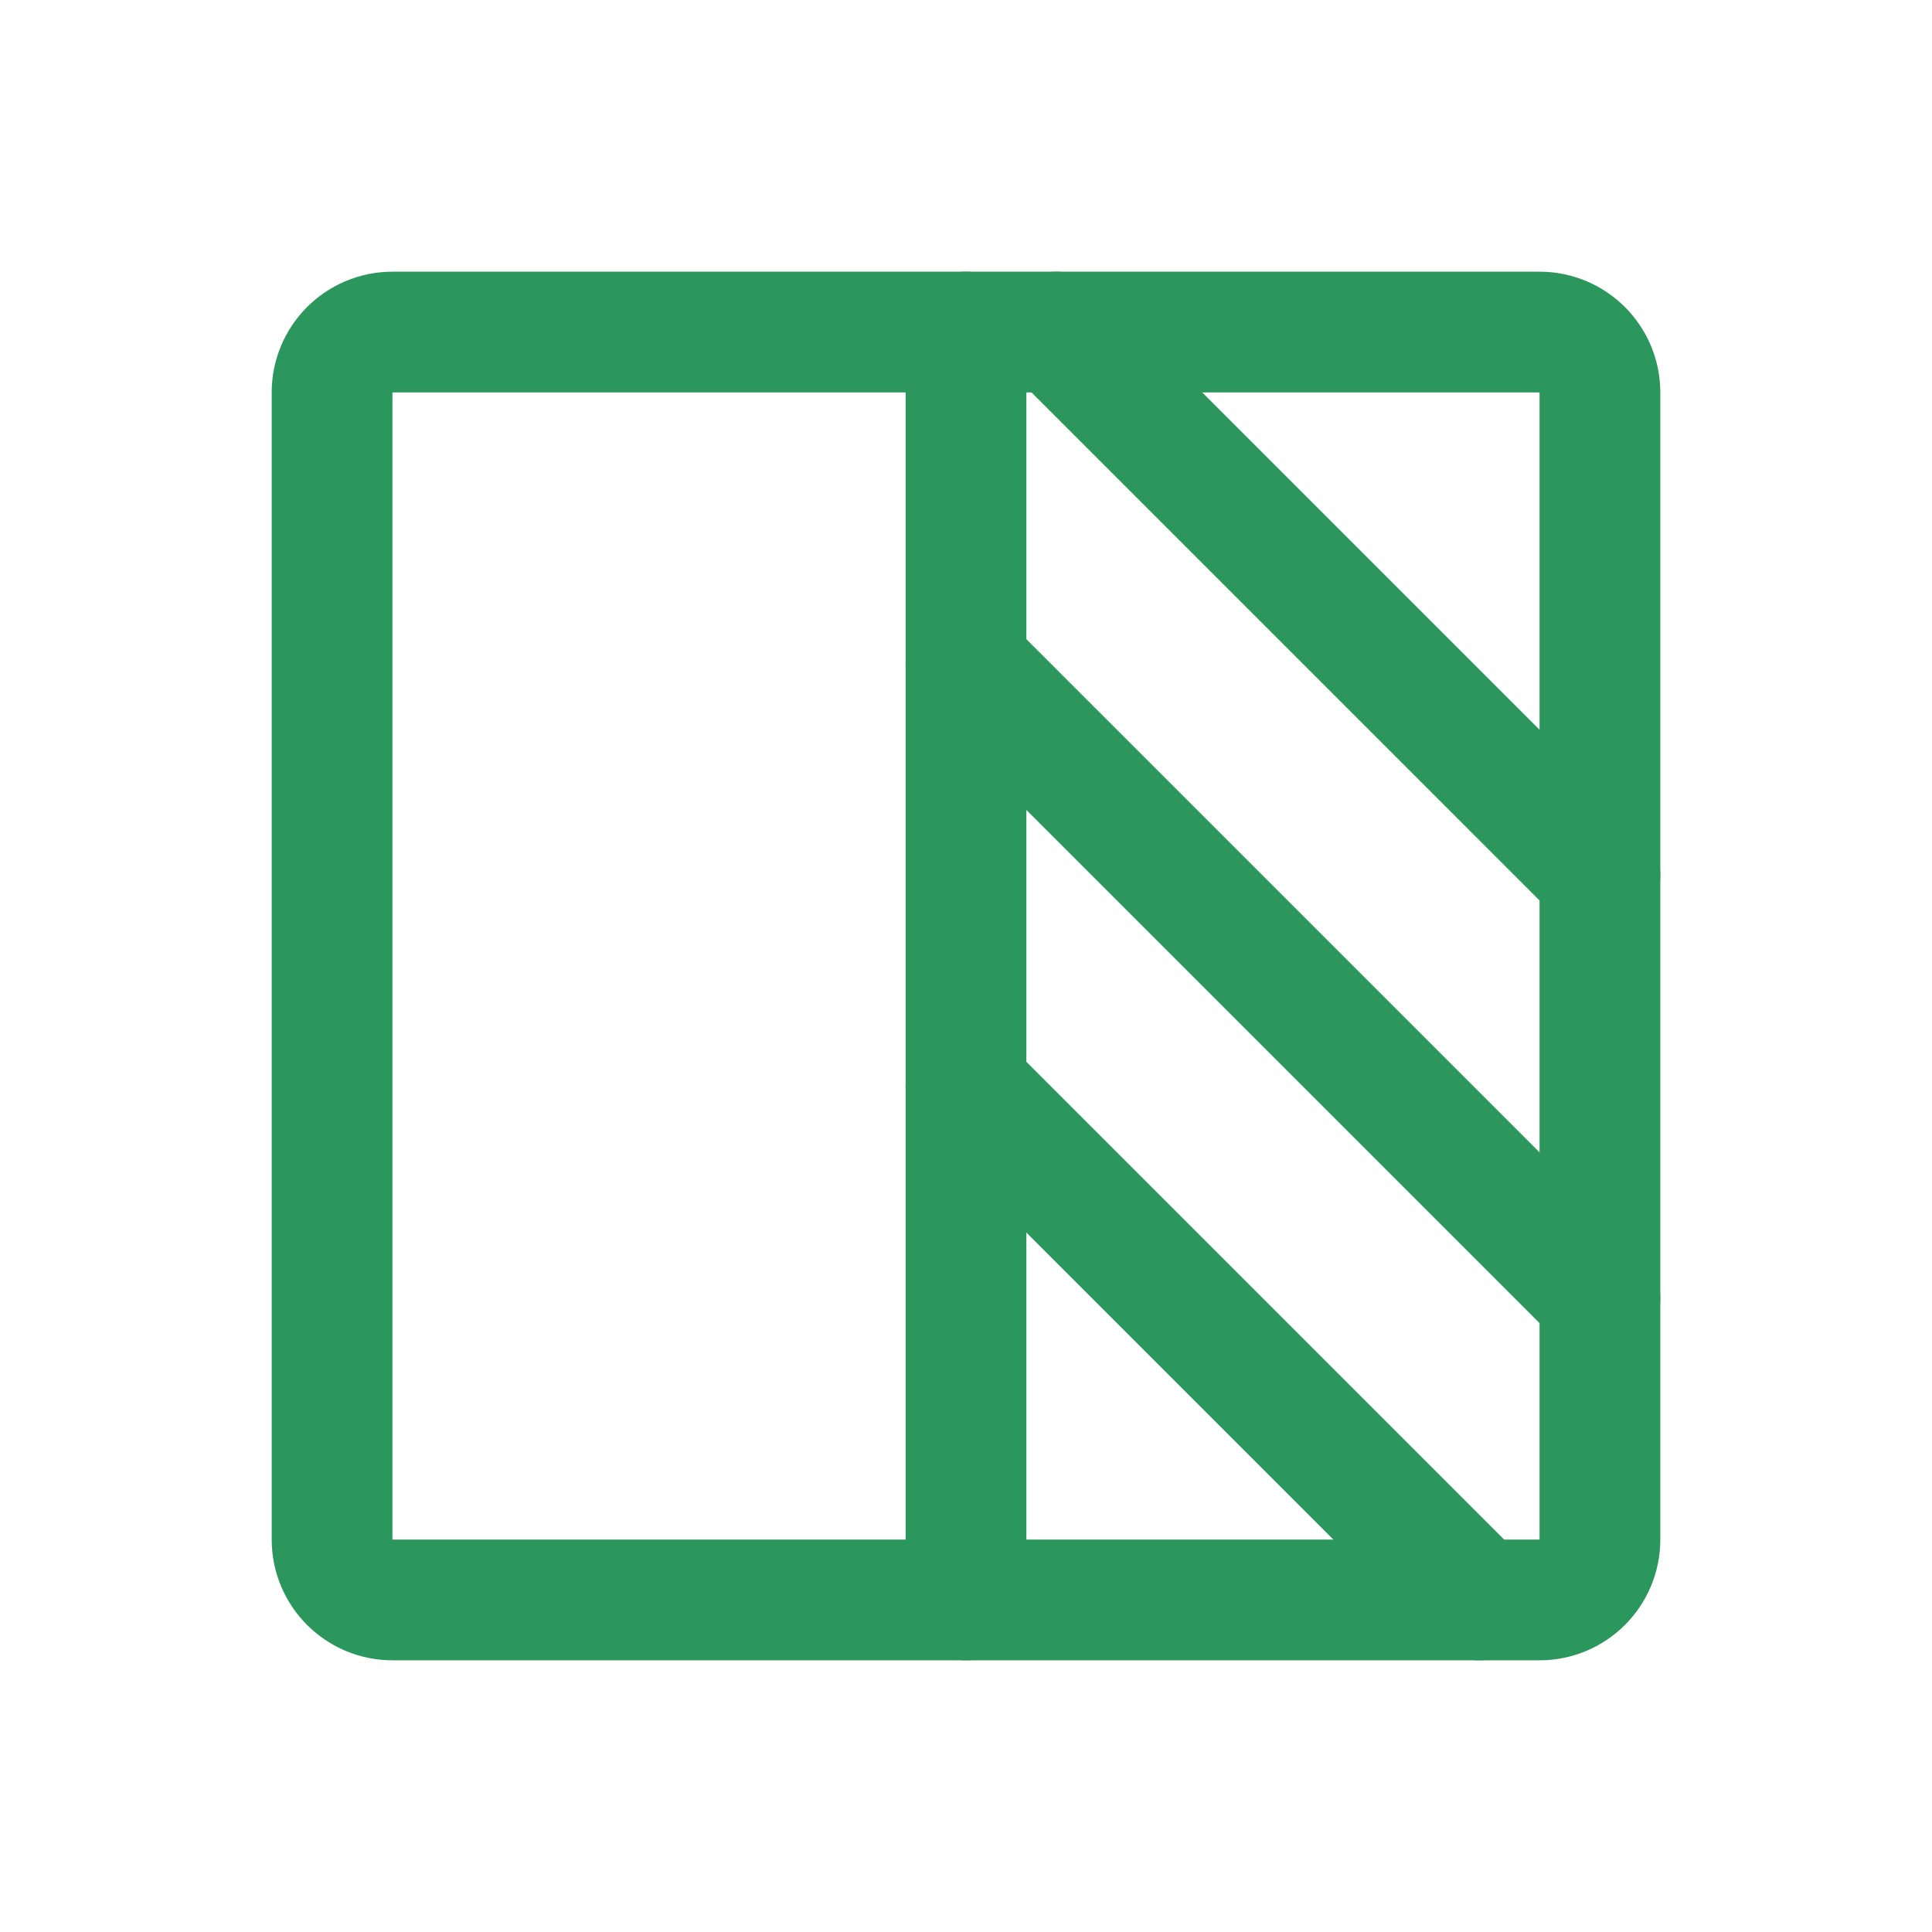 <svg width="32" height="32" viewBox="0 0 32 32" fill="none" xmlns="http://www.w3.org/2000/svg">
    <path d="M25.5 5.5H6.5C5.948 5.5 5.5 5.948 5.5 6.5V25.5C5.5 26.052 5.948 26.5 6.5 26.5H25.5C26.052 26.5 26.5 26.052 26.5 25.5V6.5C26.5 5.948 26.052 5.5 25.5 5.5Z"
          stroke="#2B975D" stroke-width="2" stroke-linecap="round" stroke-linejoin="round"/>
    <path d="M16 5.5V26.5" stroke="#2B975D" stroke-width="2" stroke-linecap="round" stroke-linejoin="round"/>
    <path d="M17.499 5.5L26.5 14.501" stroke="#2B975D" stroke-width="2" stroke-linecap="round"
          stroke-linejoin="round"/>
    <path d="M16 11.001L26.5 21.501" stroke="#2B975D" stroke-width="2" stroke-linecap="round"
          stroke-linejoin="round"/>
    <path d="M16 18.001L24.499 26.5" stroke="#2B975D" stroke-width="2" stroke-linecap="round"
          stroke-linejoin="round"/>
</svg>
